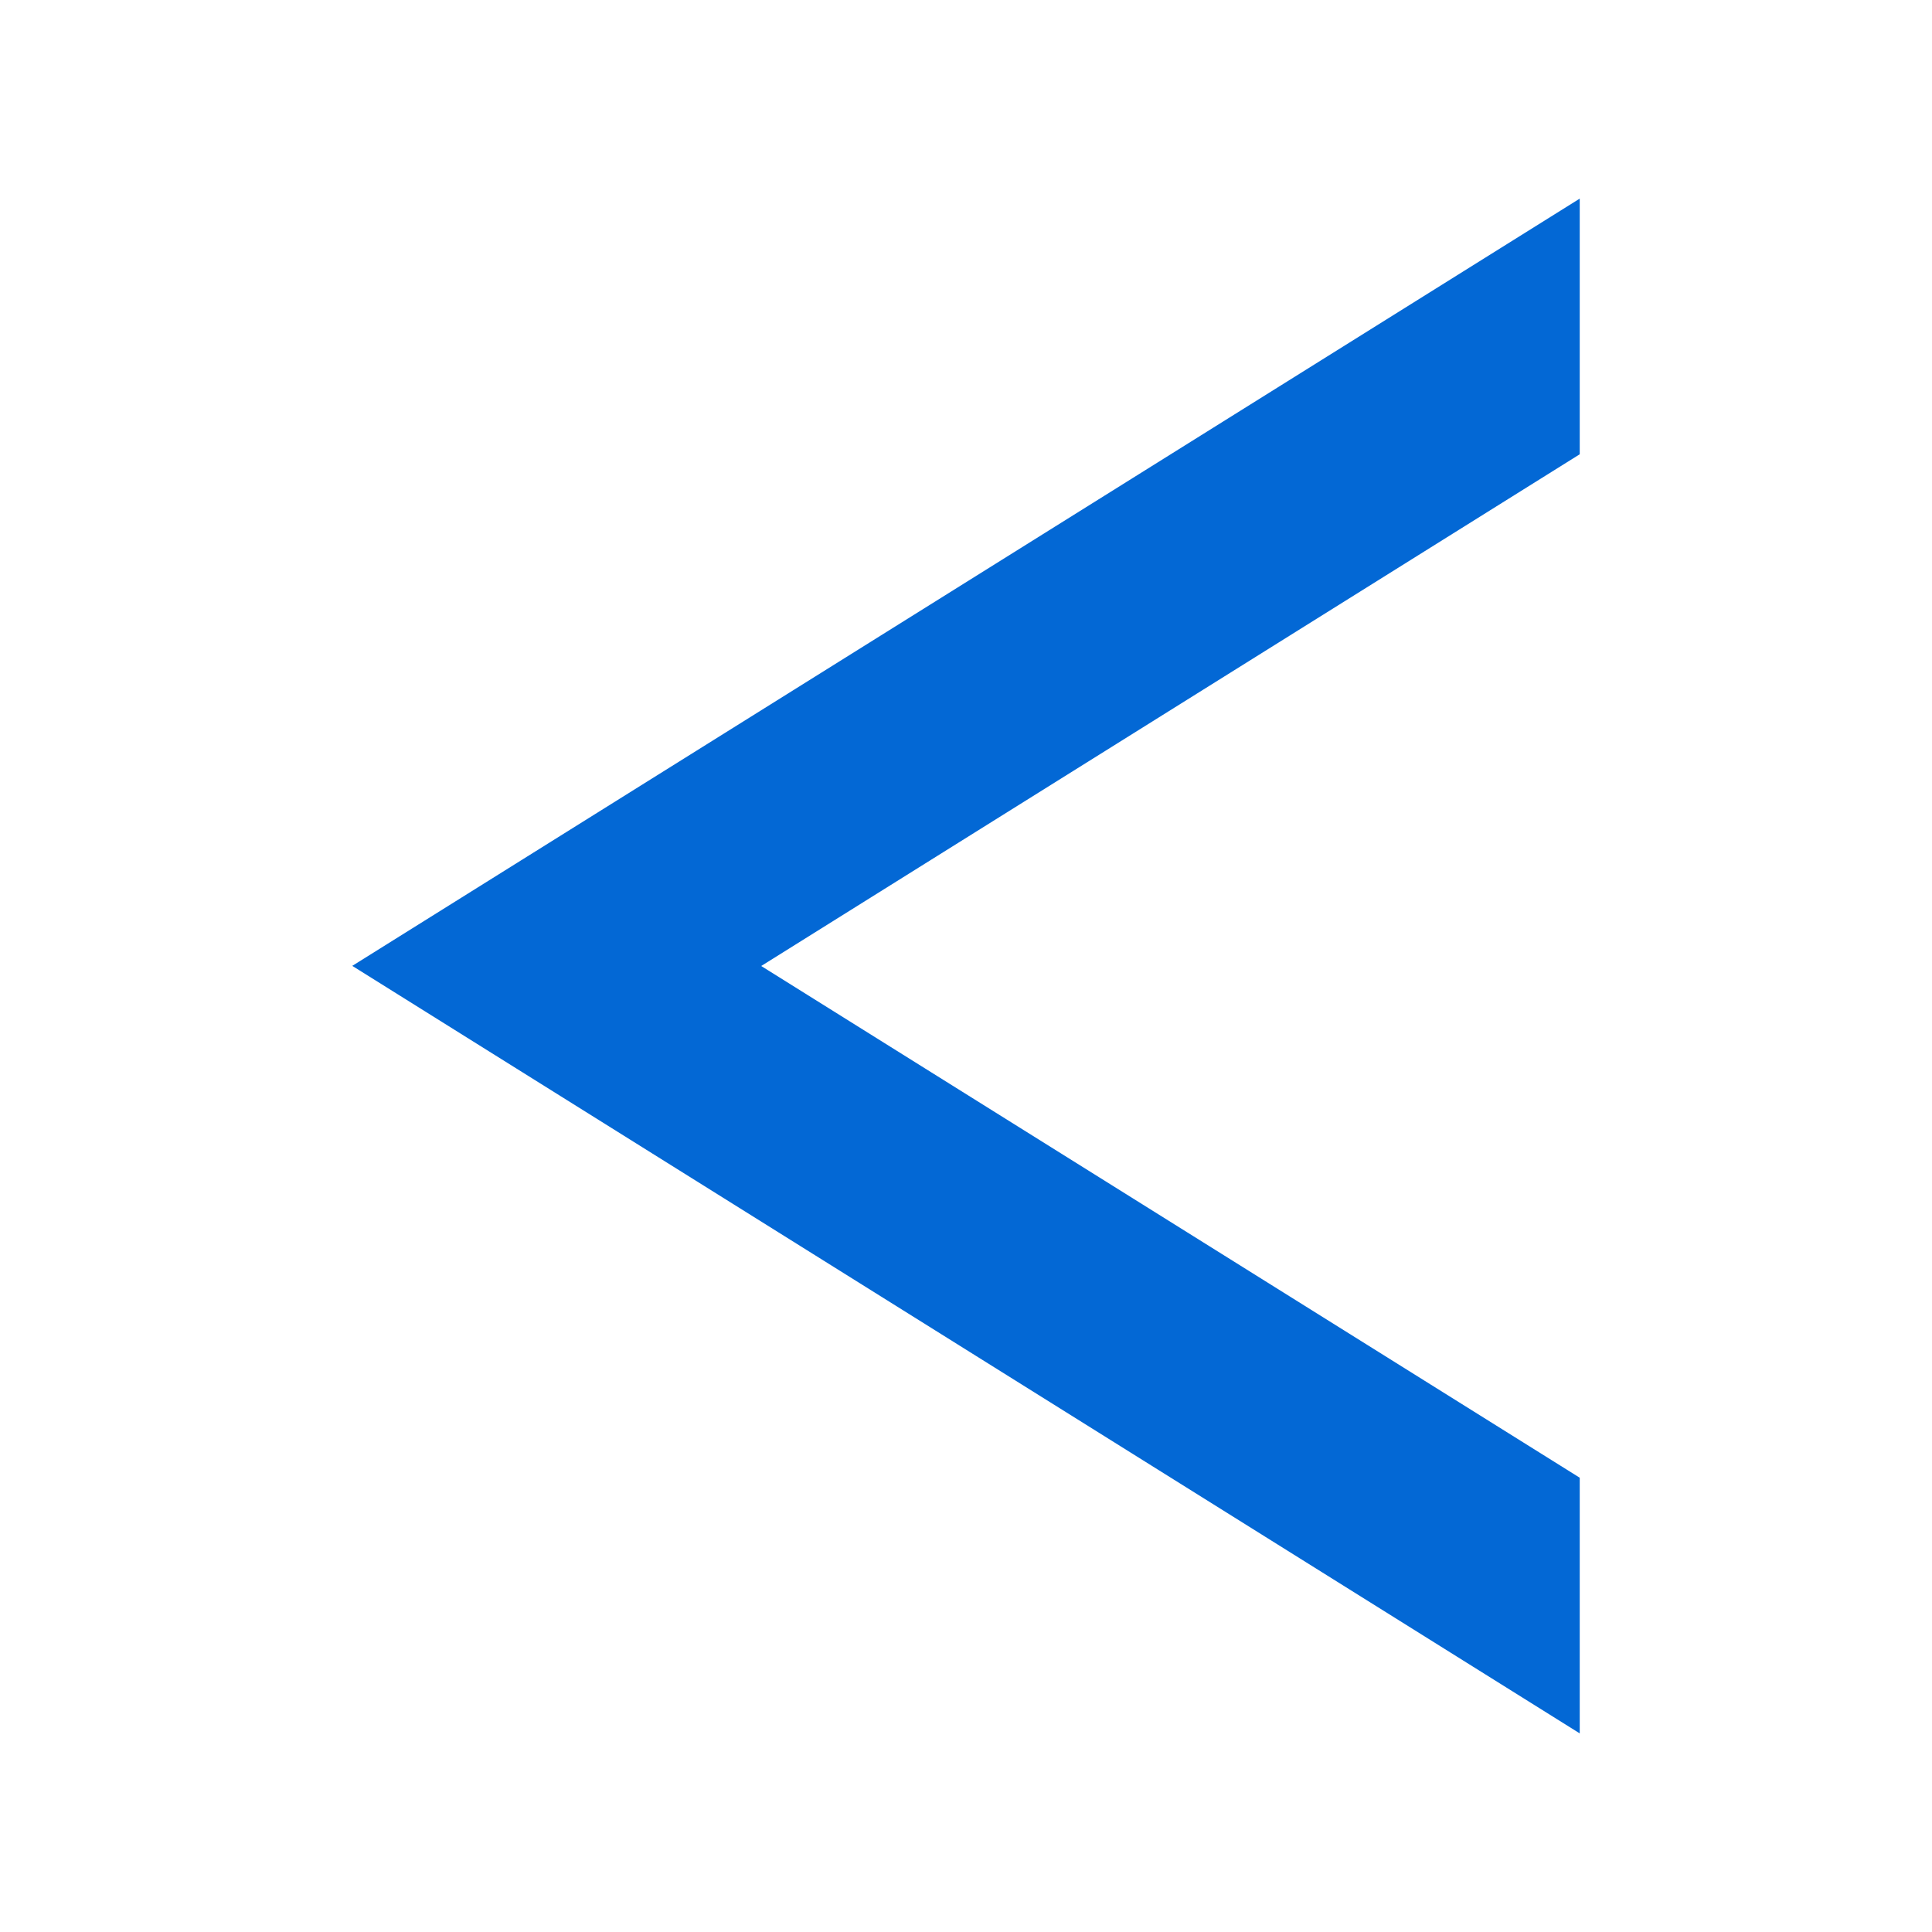 <?xml version="1.0" encoding="UTF-8" standalone="no"?>
<!-- Created with Inkscape (http://www.inkscape.org/) -->

<svg
   width="15mm"
   height="15mm"
   viewBox="0 0 15 15"
   version="1.1"
   id="svg598"
   inkscape:version="1.2.2 (b0a8486541, 2022-12-01)"
   sodipodi:docname="prev.svg"
   xmlns:inkscape="http://www.inkscape.org/namespaces/inkscape"
   xmlns:sodipodi="http://sodipodi.sourceforge.net/DTD/sodipodi-0.dtd"
   xmlns="http://www.w3.org/2000/svg"
   xmlns:svg="http://www.w3.org/2000/svg">
  <sodipodi:namedview
     id="namedview600"
     pagecolor="#ffffff"
     bordercolor="#000000"
     borderopacity="0.25"
     inkscape:showpageshadow="2"
     inkscape:pageopacity="0.0"
     inkscape:pagecheckerboard="0"
     inkscape:deskcolor="#d1d1d1"
     inkscape:document-units="mm"
     showgrid="false"
     inkscape:zoom="8.9823336"
     inkscape:cx="28.333394"
     inkscape:cy="25.772813"
     inkscape:window-width="1920"
     inkscape:window-height="1020"
     inkscape:window-x="0"
     inkscape:window-y="0"
     inkscape:window-maximized="1"
     inkscape:current-layer="layer1" />
  <defs
     id="defs595" />
  <g
     inkscape:label="Vrstva 1"
     inkscape:groupmode="layer"
     id="layer1"
     transform="translate(17.412,-118.167)">
    <path
       id="rect342"
       style="fill:#0066d4;fill-opacity:0.987;stroke-width:1.265"
       d="m -5.147,119.709 v 1.985 l -6.355,3.973 6.355,3.973 v 1.985 l -9.53,-5.959 z" />
  </g>
</svg>
